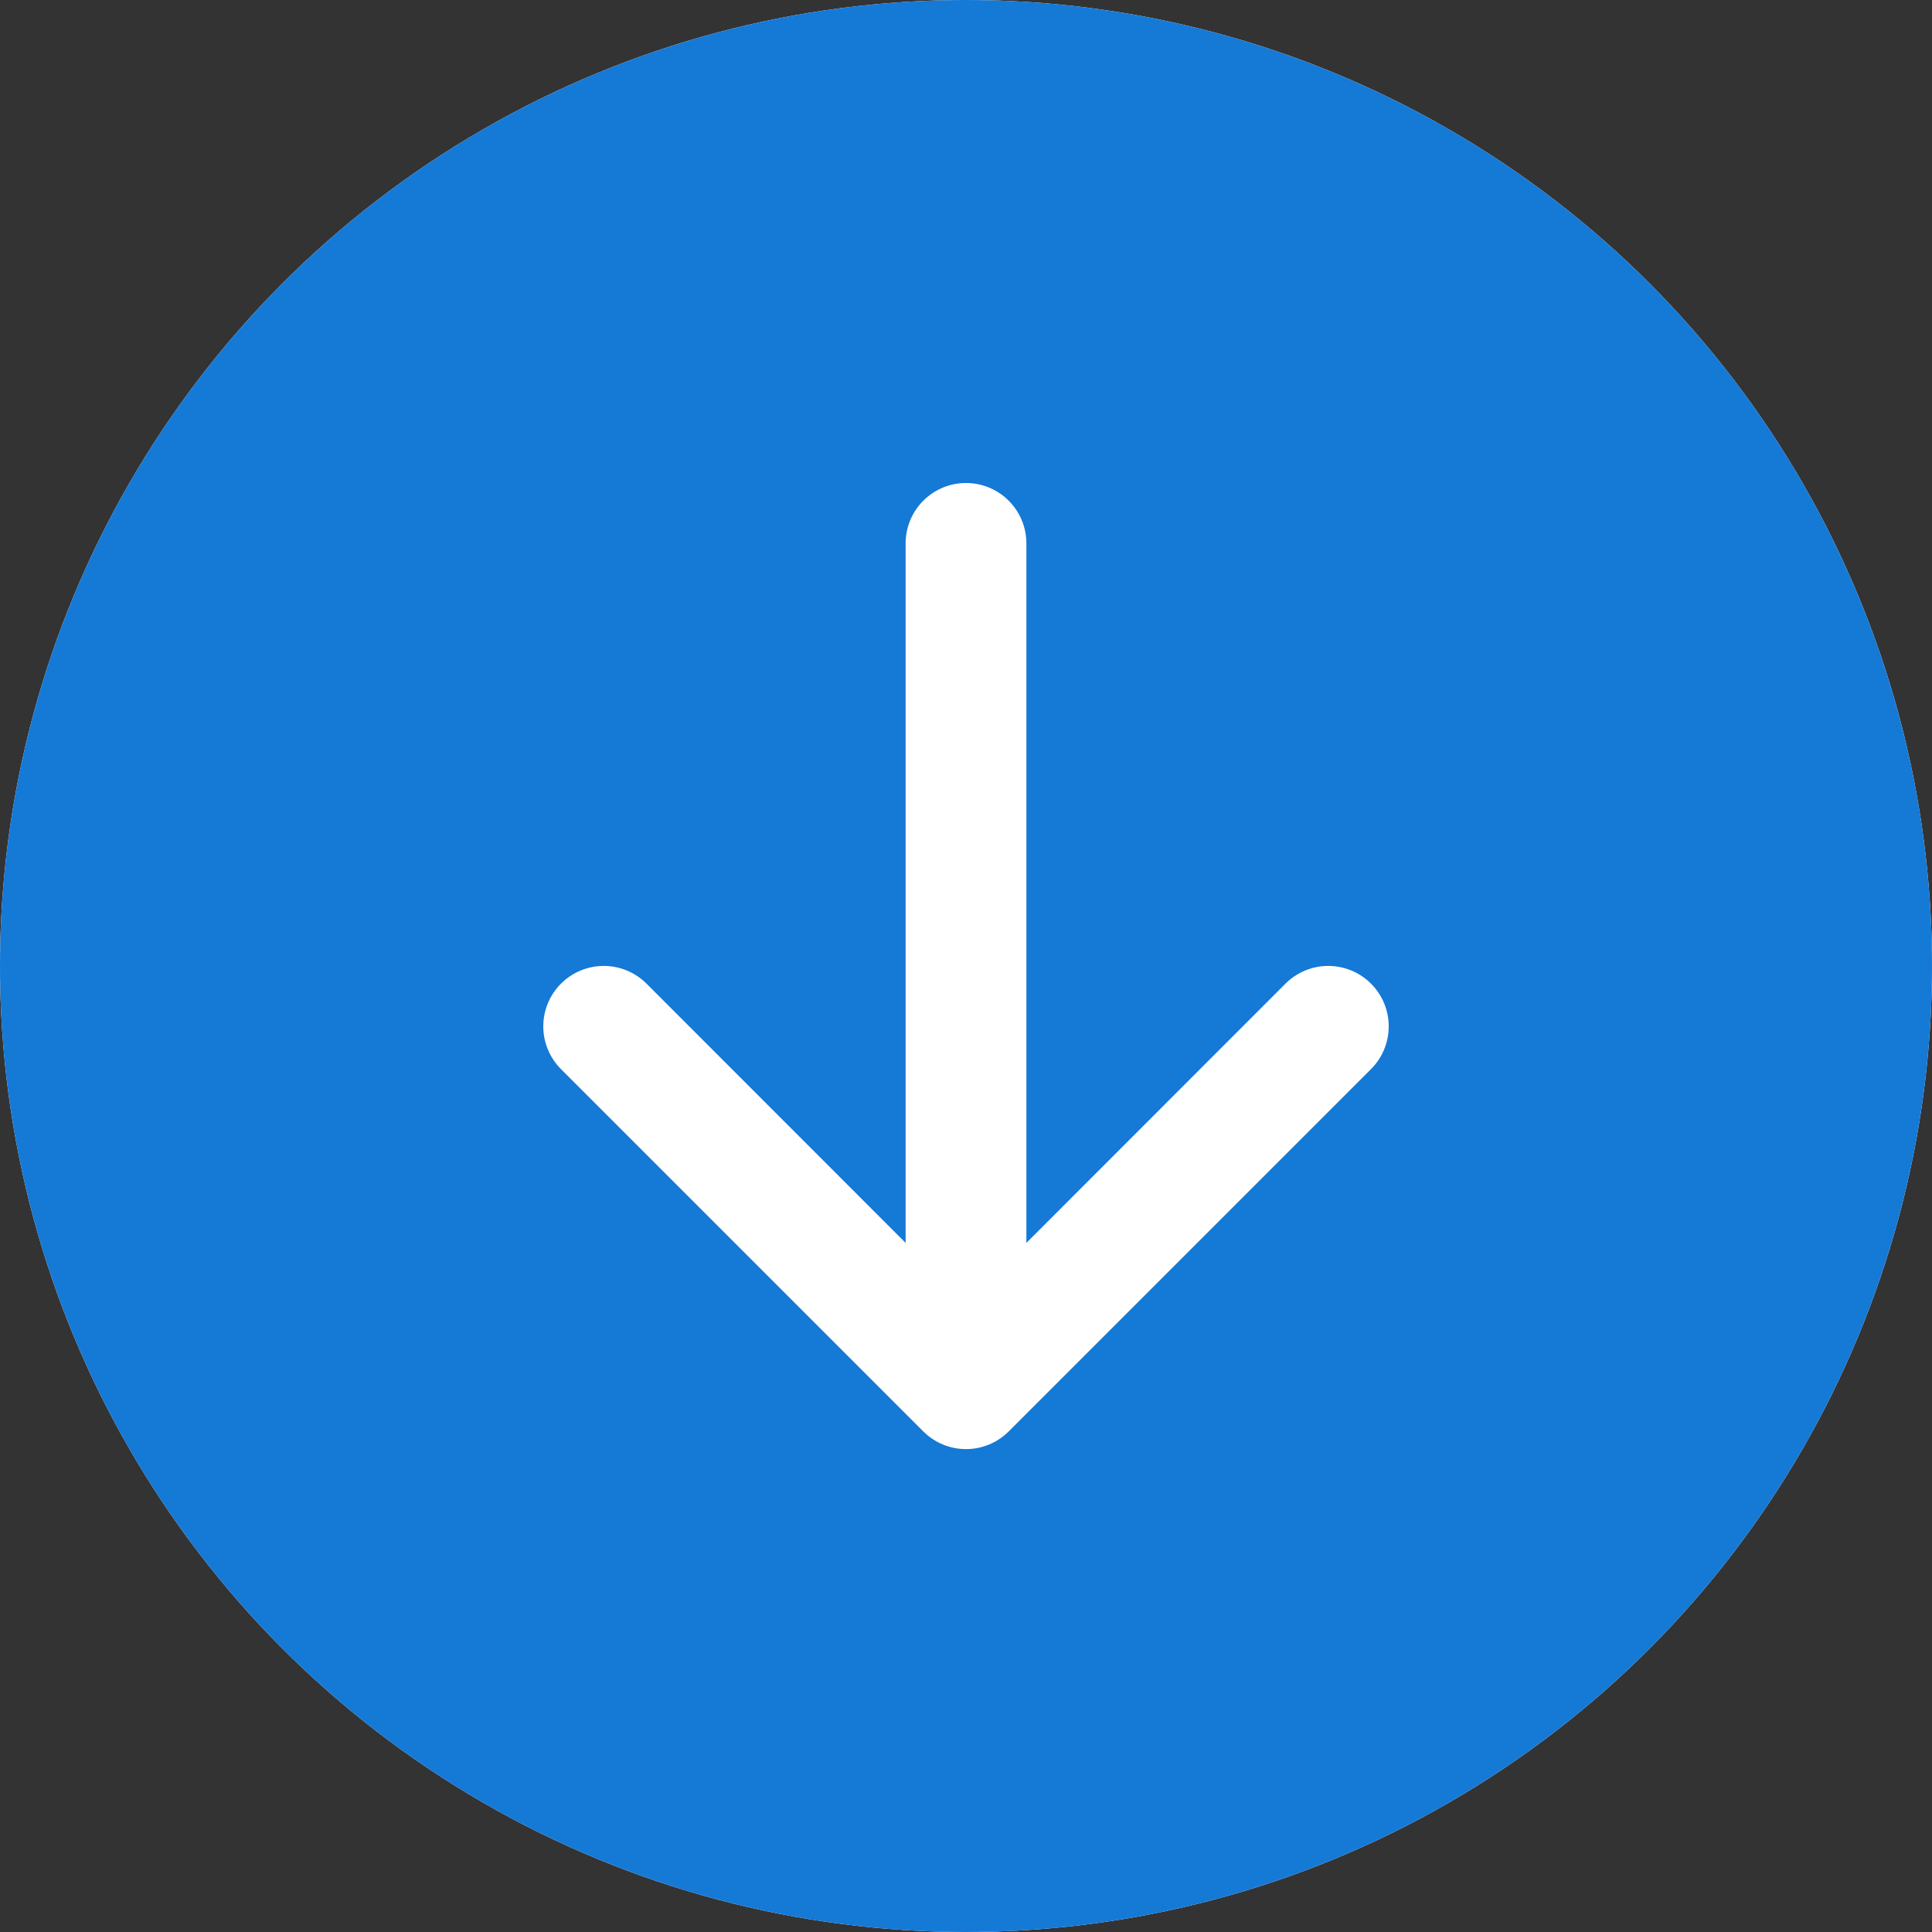 <svg width="54" height="54" viewBox="0 0 54 54" fill="none" xmlns="http://www.w3.org/2000/svg">
<rect x="0" y="0" width="54" height="54" fill="#333333" stroke="none"/>
<circle cx="27" cy="27" r="27" fill="white"/>
<path d="M54 27C54 34.161 51.155 41.028 46.092 46.092C41.028 51.155 34.161 54 27 54C19.839 54 12.972 51.155 7.908 46.092C2.845 41.028 0 34.161 0 27C0 19.839 2.845 12.972 7.908 7.908C12.972 2.845 19.839 0 27 0C34.161 0 41.028 2.845 46.092 7.908C51.155 12.972 54 19.839 54 27ZM28.688 15.188C28.688 14.74 28.51 14.311 28.193 13.994C27.877 13.678 27.448 13.5 27 13.5C26.552 13.5 26.123 13.678 25.807 13.994C25.49 14.311 25.312 14.74 25.312 15.188V34.739L18.07 27.493C17.753 27.176 17.323 26.998 16.875 26.998C16.427 26.998 15.997 27.176 15.68 27.493C15.363 27.81 15.185 28.239 15.185 28.688C15.185 29.136 15.363 29.565 15.68 29.882L25.805 40.007C25.962 40.164 26.148 40.289 26.353 40.374C26.558 40.459 26.778 40.503 27 40.503C27.222 40.503 27.442 40.459 27.647 40.374C27.852 40.289 28.038 40.164 28.195 40.007L38.32 29.882C38.637 29.565 38.815 29.136 38.815 28.688C38.815 28.239 38.637 27.81 38.32 27.493C38.003 27.176 37.573 26.998 37.125 26.998C36.677 26.998 36.247 27.176 35.93 27.493L28.688 34.739V15.188Z" fill="#1579D6"/>
</svg>
